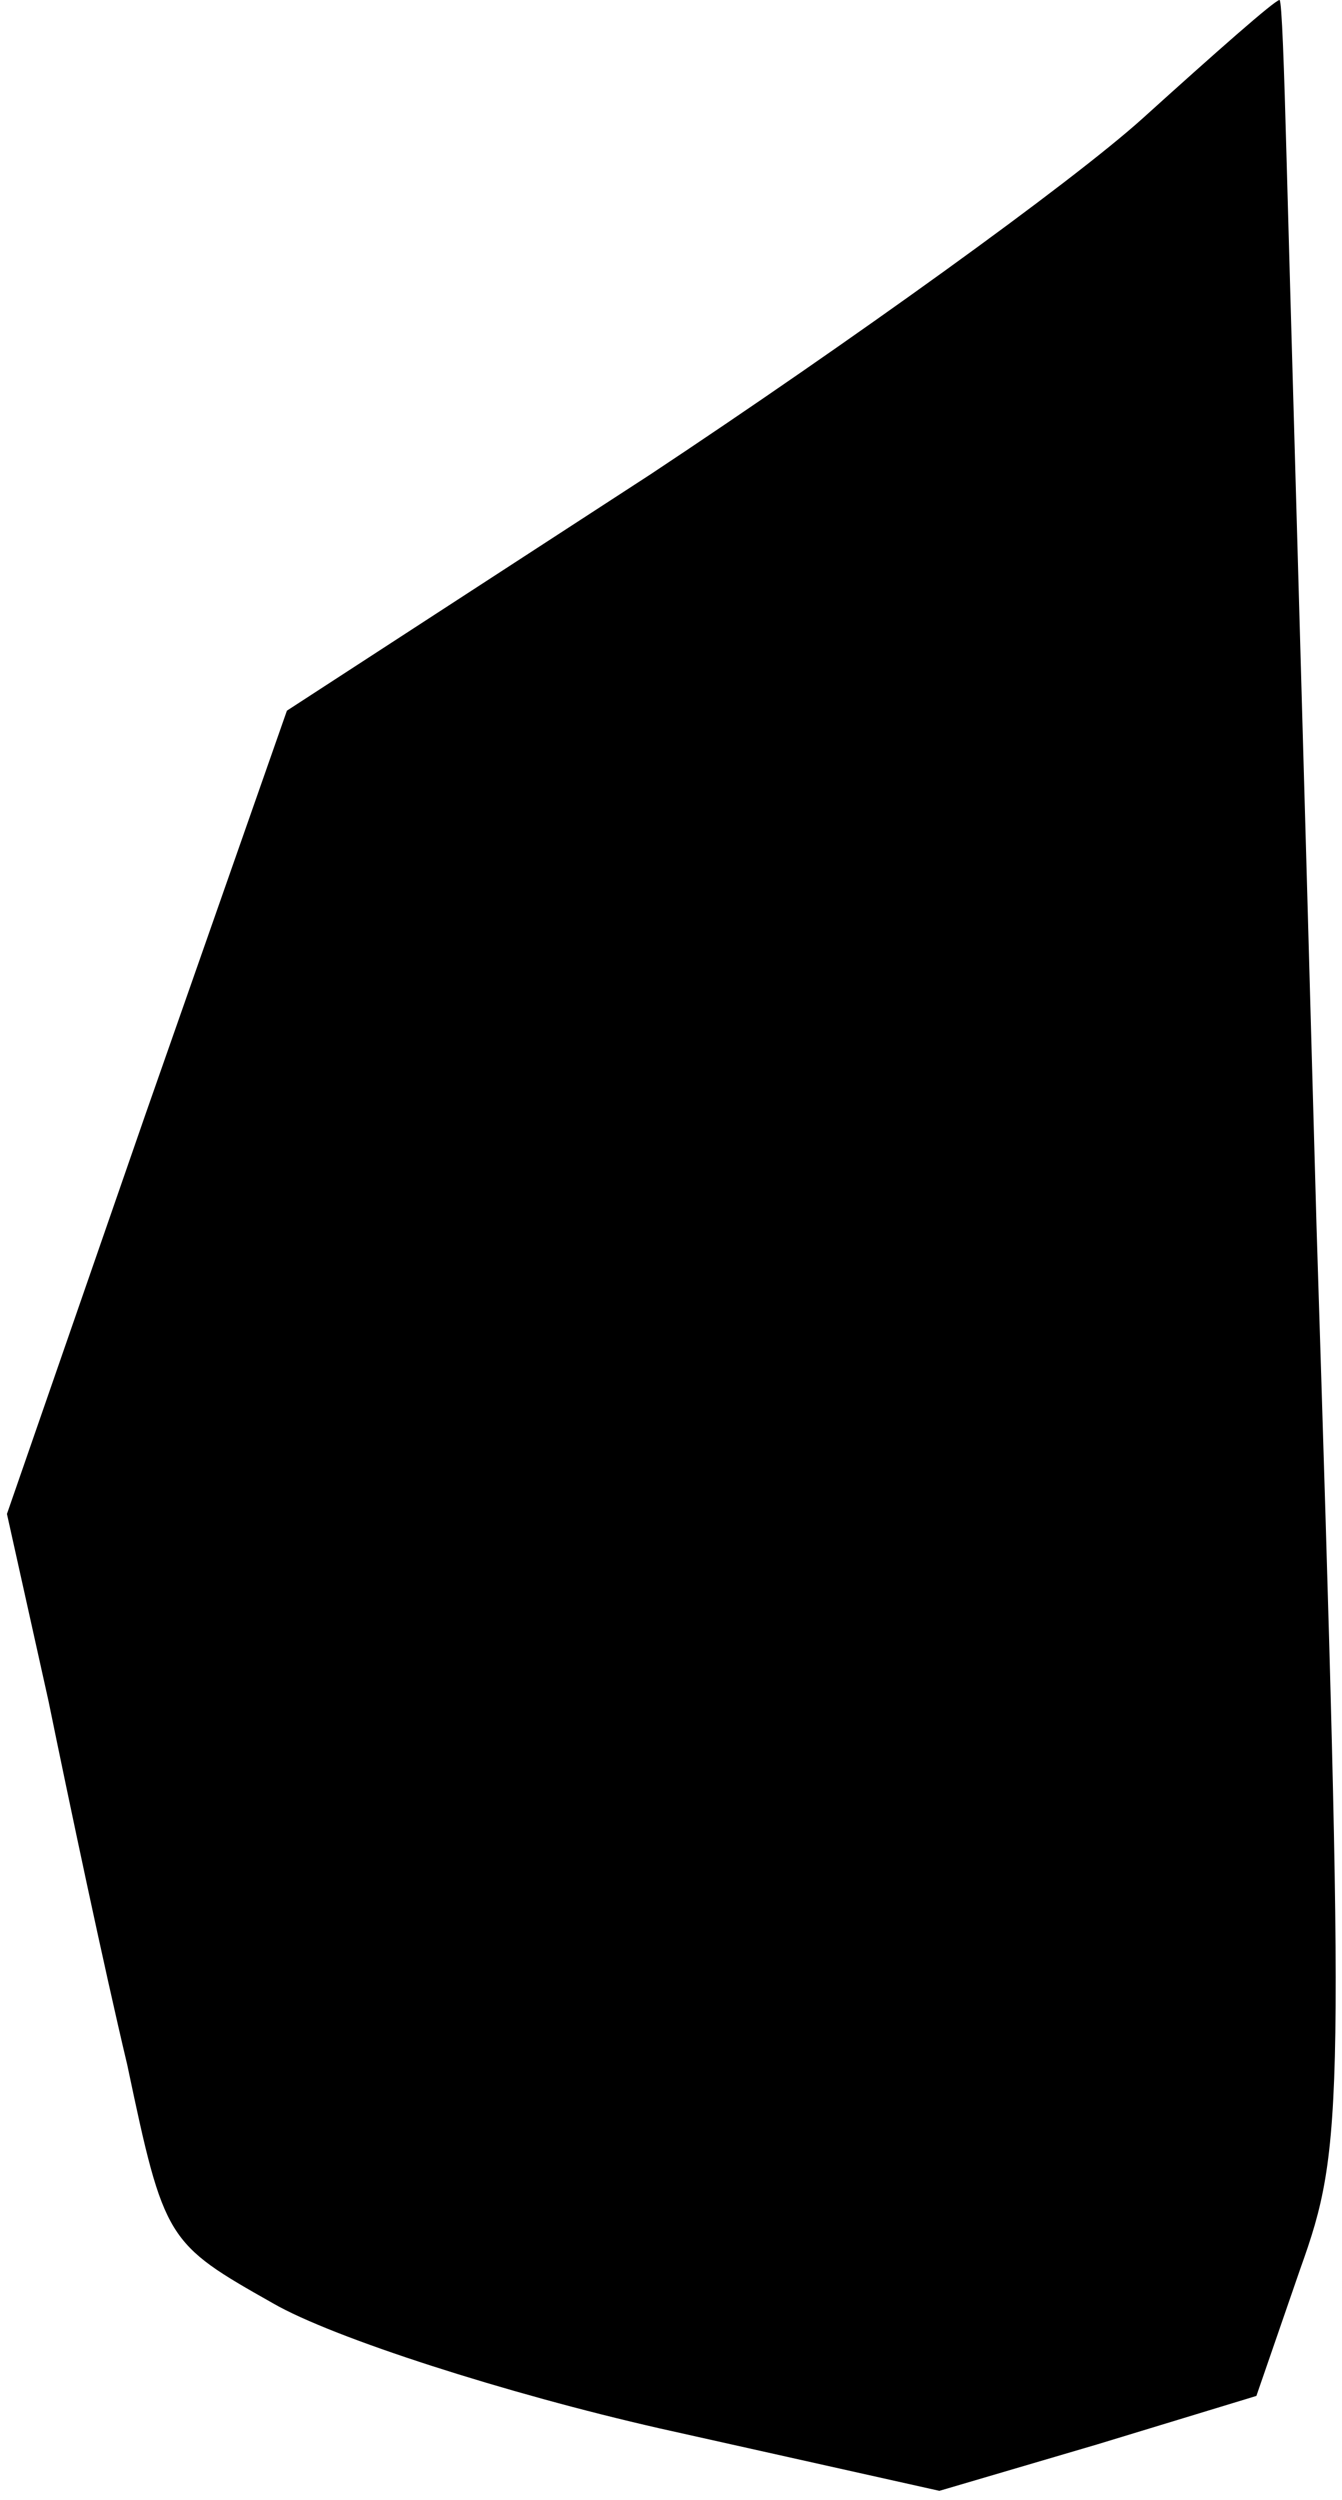 <?xml version="1.0" standalone="no"?>
<!DOCTYPE svg PUBLIC "-//W3C//DTD SVG 20010904//EN"
 "http://www.w3.org/TR/2001/REC-SVG-20010904/DTD/svg10.dtd">
<svg version="1.0" xmlns="http://www.w3.org/2000/svg"
 width="58pt" height="108pt" viewBox="0 0 58 108"
 preserveAspectRatio="xMidYMid meet">
<g transform="translate(0,108) scale(0.1,-0.1)"
fill="#000000" stroke="none">
<path fill="#000000" stroke="none" d="M494 1029 c-31 -28 -127 -97 -213 -154
l-157 -102 -61 -174 -60 -173 18 -81 c9 -44 24 -115 34 -157 16 -76 17 -77 63
-103 26 -15 101 -39 167 -54 l121 -27 68 20 69 21 19 55 c19 53 19 69 7 450
-6 217 -12 425 -13 463 -1 37 -2 67 -3 67 -2 0 -28 -23 -59 -51z"/>
</g>
</svg>
